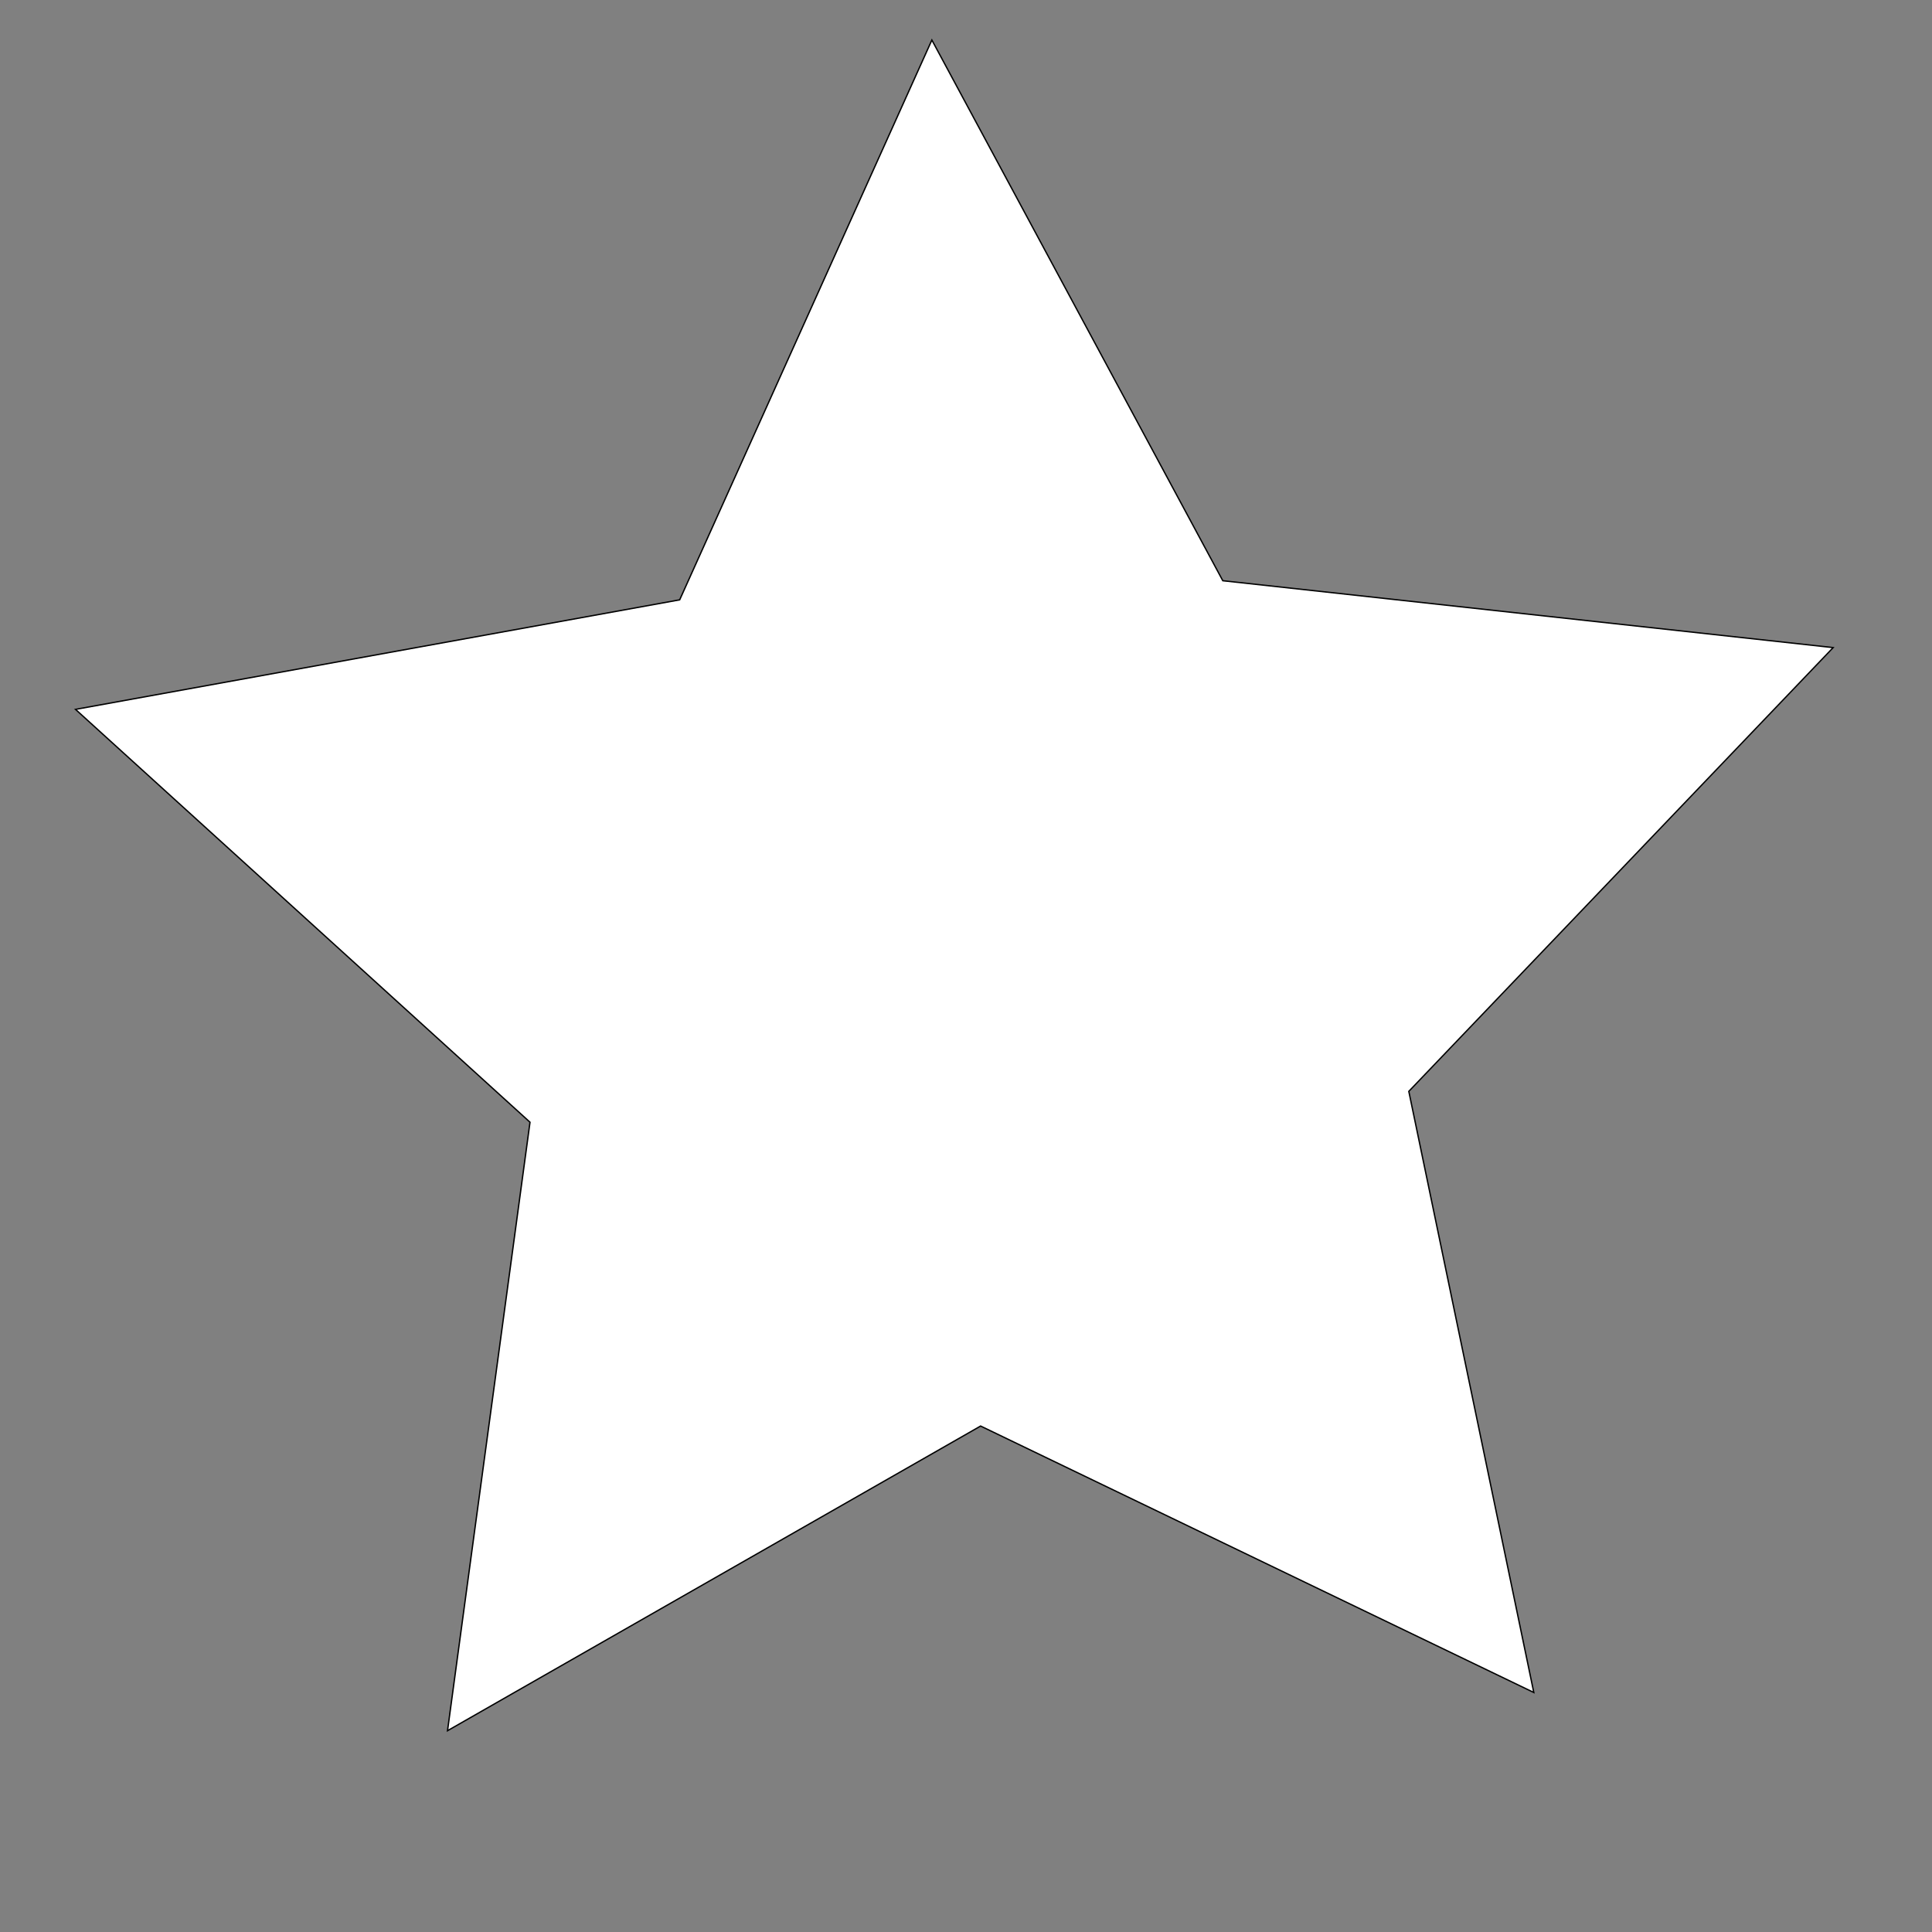 <?xml version="1.0" encoding="utf-8"?>
<!-- Generator: Adobe Illustrator 27.8.1, SVG Export Plug-In . SVG Version: 6.00 Build 0)  -->
<svg version="1.1" id="Layer_1" xmlns="http://www.w3.org/2000/svg" xmlns:xlink="http://www.w3.org/1999/xlink" x="0px" y="0px"
	 viewBox="0 0 360 360" style="enable-background:new 0 0 360 360;" xml:space="preserve">
<rect x="0" y="0" width="360" height="360" fill="#808080" stroke="none"/>
<style type="text/css">
	.st0{fill:#FFFFFF;stroke:#000000;stroke-width:0.25;stroke-miterlimit:10;}
</style>
<polygon class="st0" points="227.85,108.21 341.58,120.67 262.51,203.36 285.8,315.37 182.72,265.72 83.39,322.49 98.76,209.11 
	14.07,132.18 126.65,111.77 173.64,7.46 "/>
</svg>
